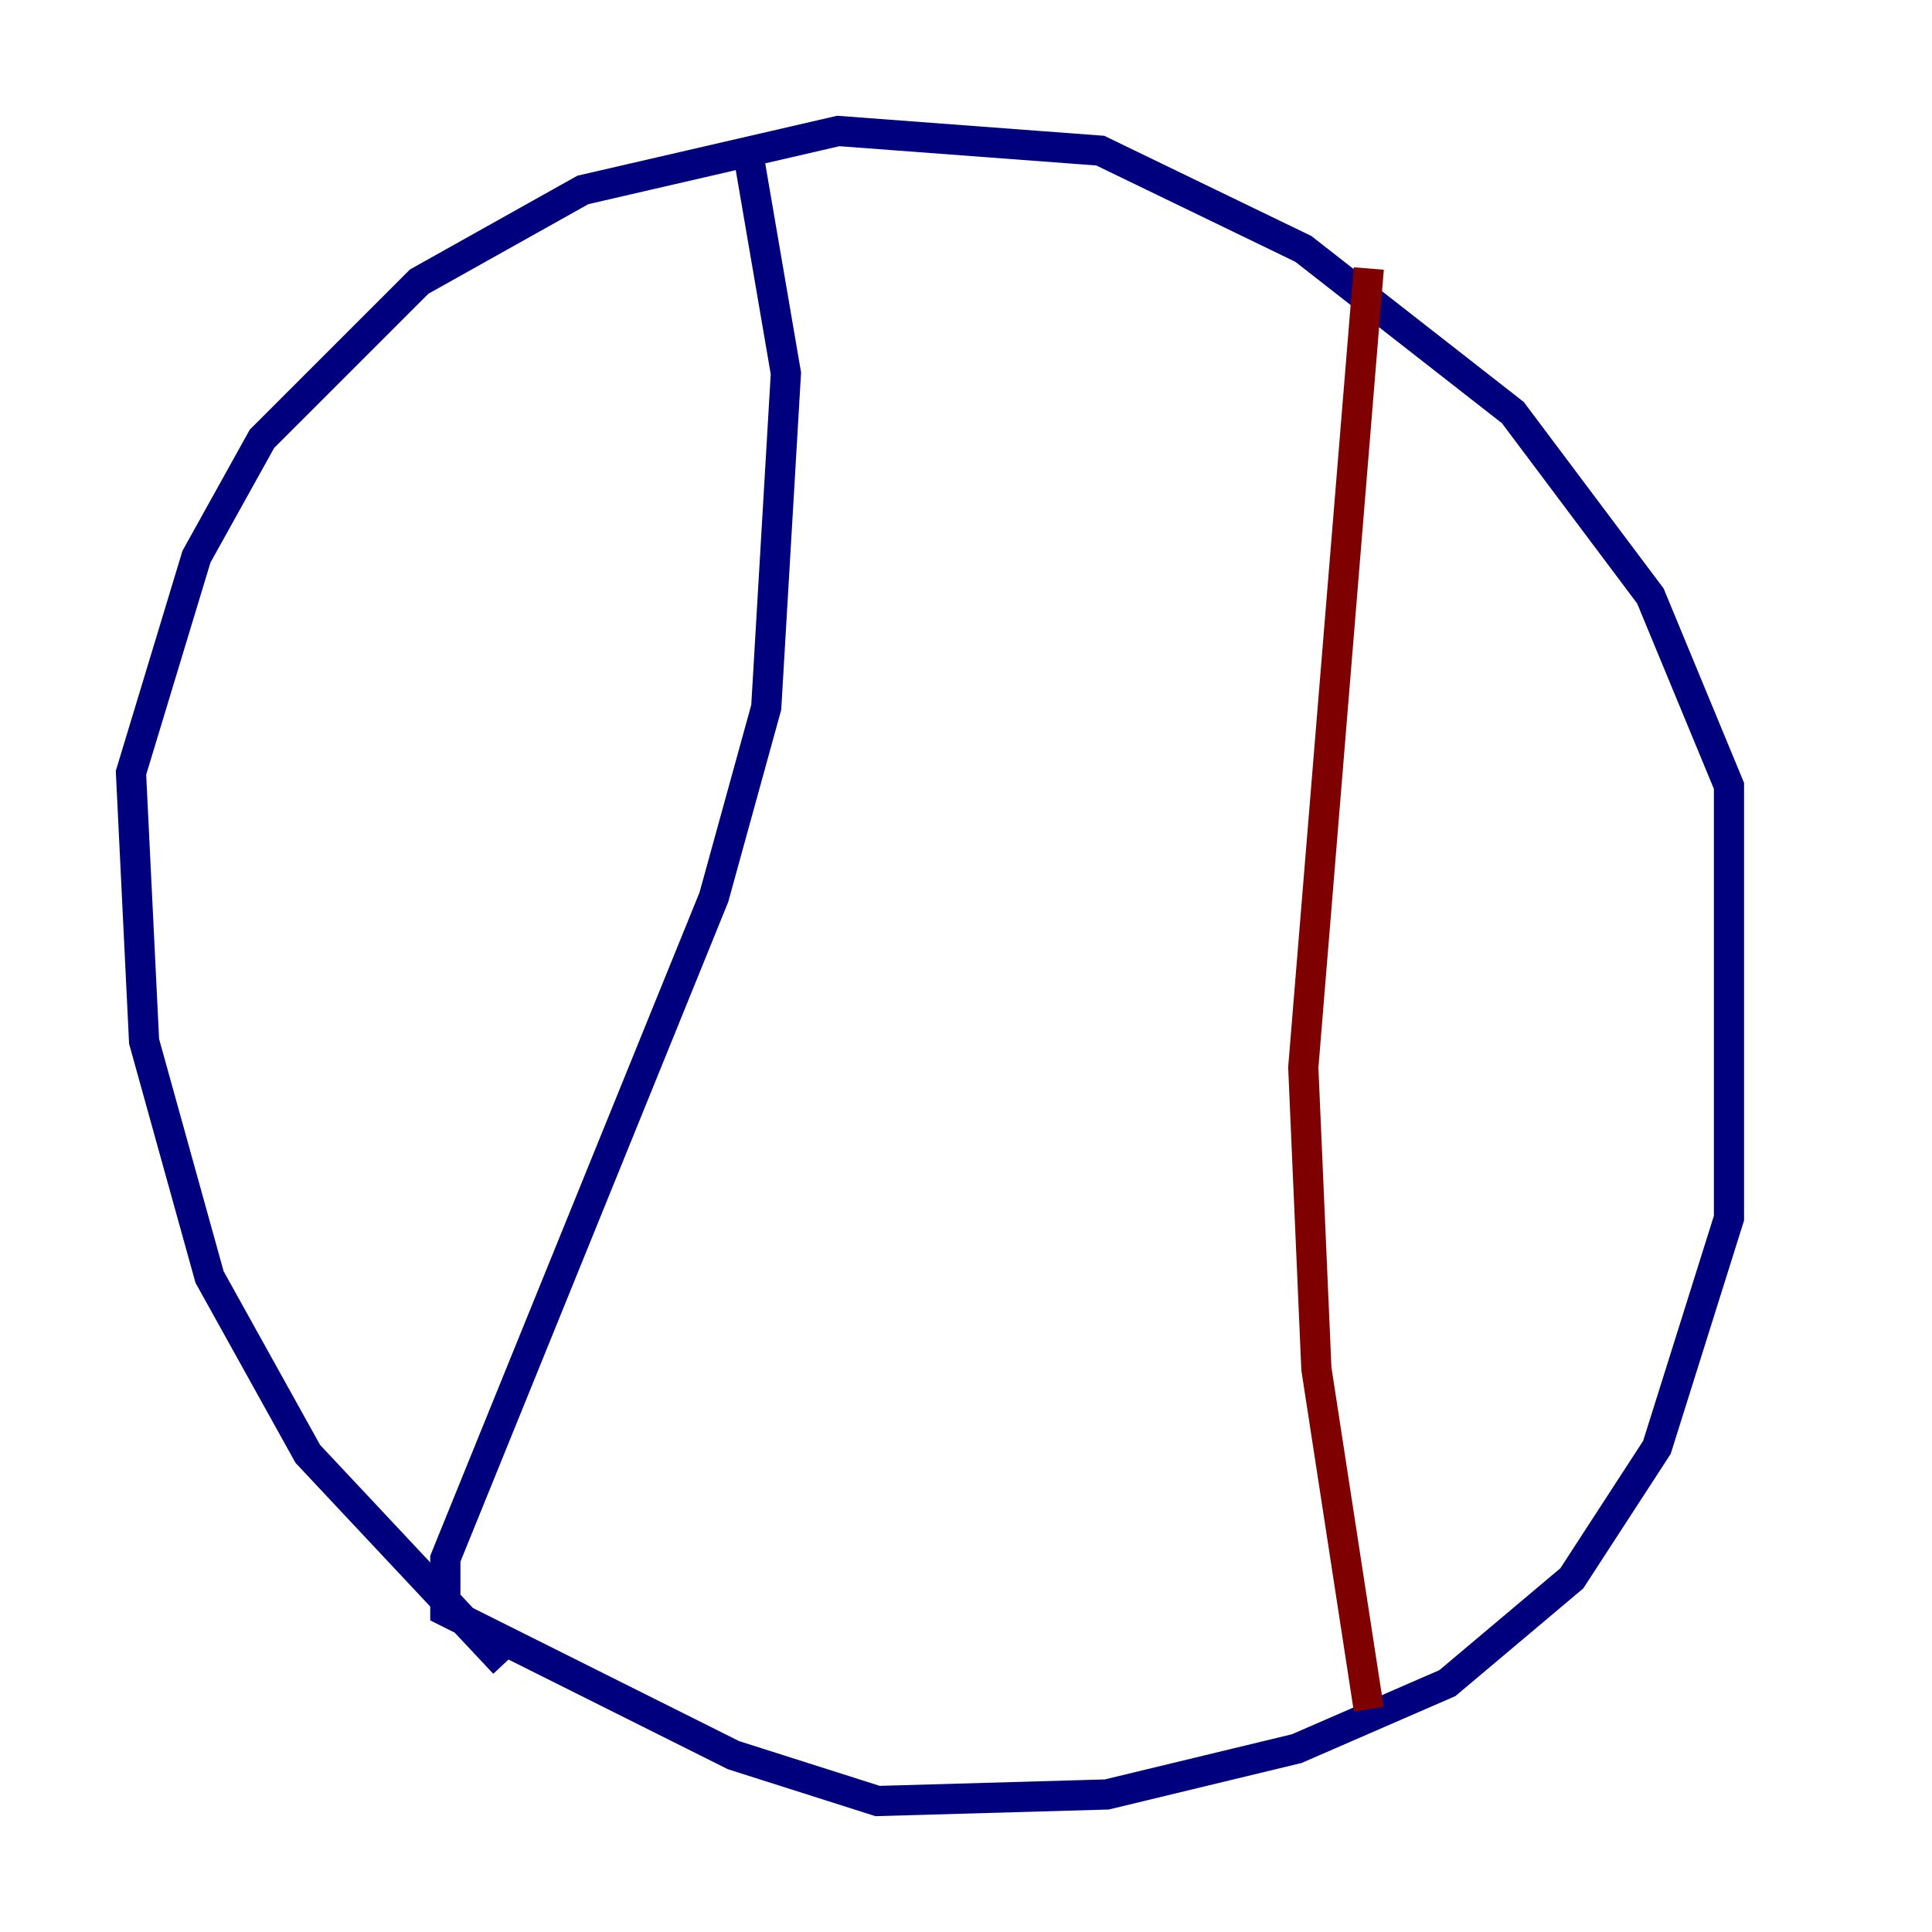 <?xml version="1.0" encoding="utf-8" ?>
<svg baseProfile="tiny" height="128" version="1.2" viewBox="0,0,128,128" width="128" xmlns="http://www.w3.org/2000/svg" xmlns:ev="http://www.w3.org/2001/xml-events" xmlns:xlink="http://www.w3.org/1999/xlink"><defs /><polyline fill="none" points="33.41,110.21 20.393,96.325 13.885,84.61 9.546,68.99 8.678,51.2 13.017,36.881 17.356,29.071 27.77,18.658 38.617,12.583 55.539,8.678 72.895,9.98 86.346,16.488 100.231,27.336 109.342,39.485 114.549,52.068 114.549,80.705 109.776,95.891 104.136,104.57 95.891,111.512 85.912,115.851 73.329,118.888 58.142,119.322 48.597,116.285 29.505,106.739 29.505,103.268 47.295,59.444 50.766,46.861 52.068,24.732 49.464,9.546" stroke="#00007f" stroke-width="2" /><polyline fill="none" points="90.685,17.79 86.346,70.725 87.214,90.685 90.685,113.248" stroke="#7f0000" stroke-width="2" /></svg>